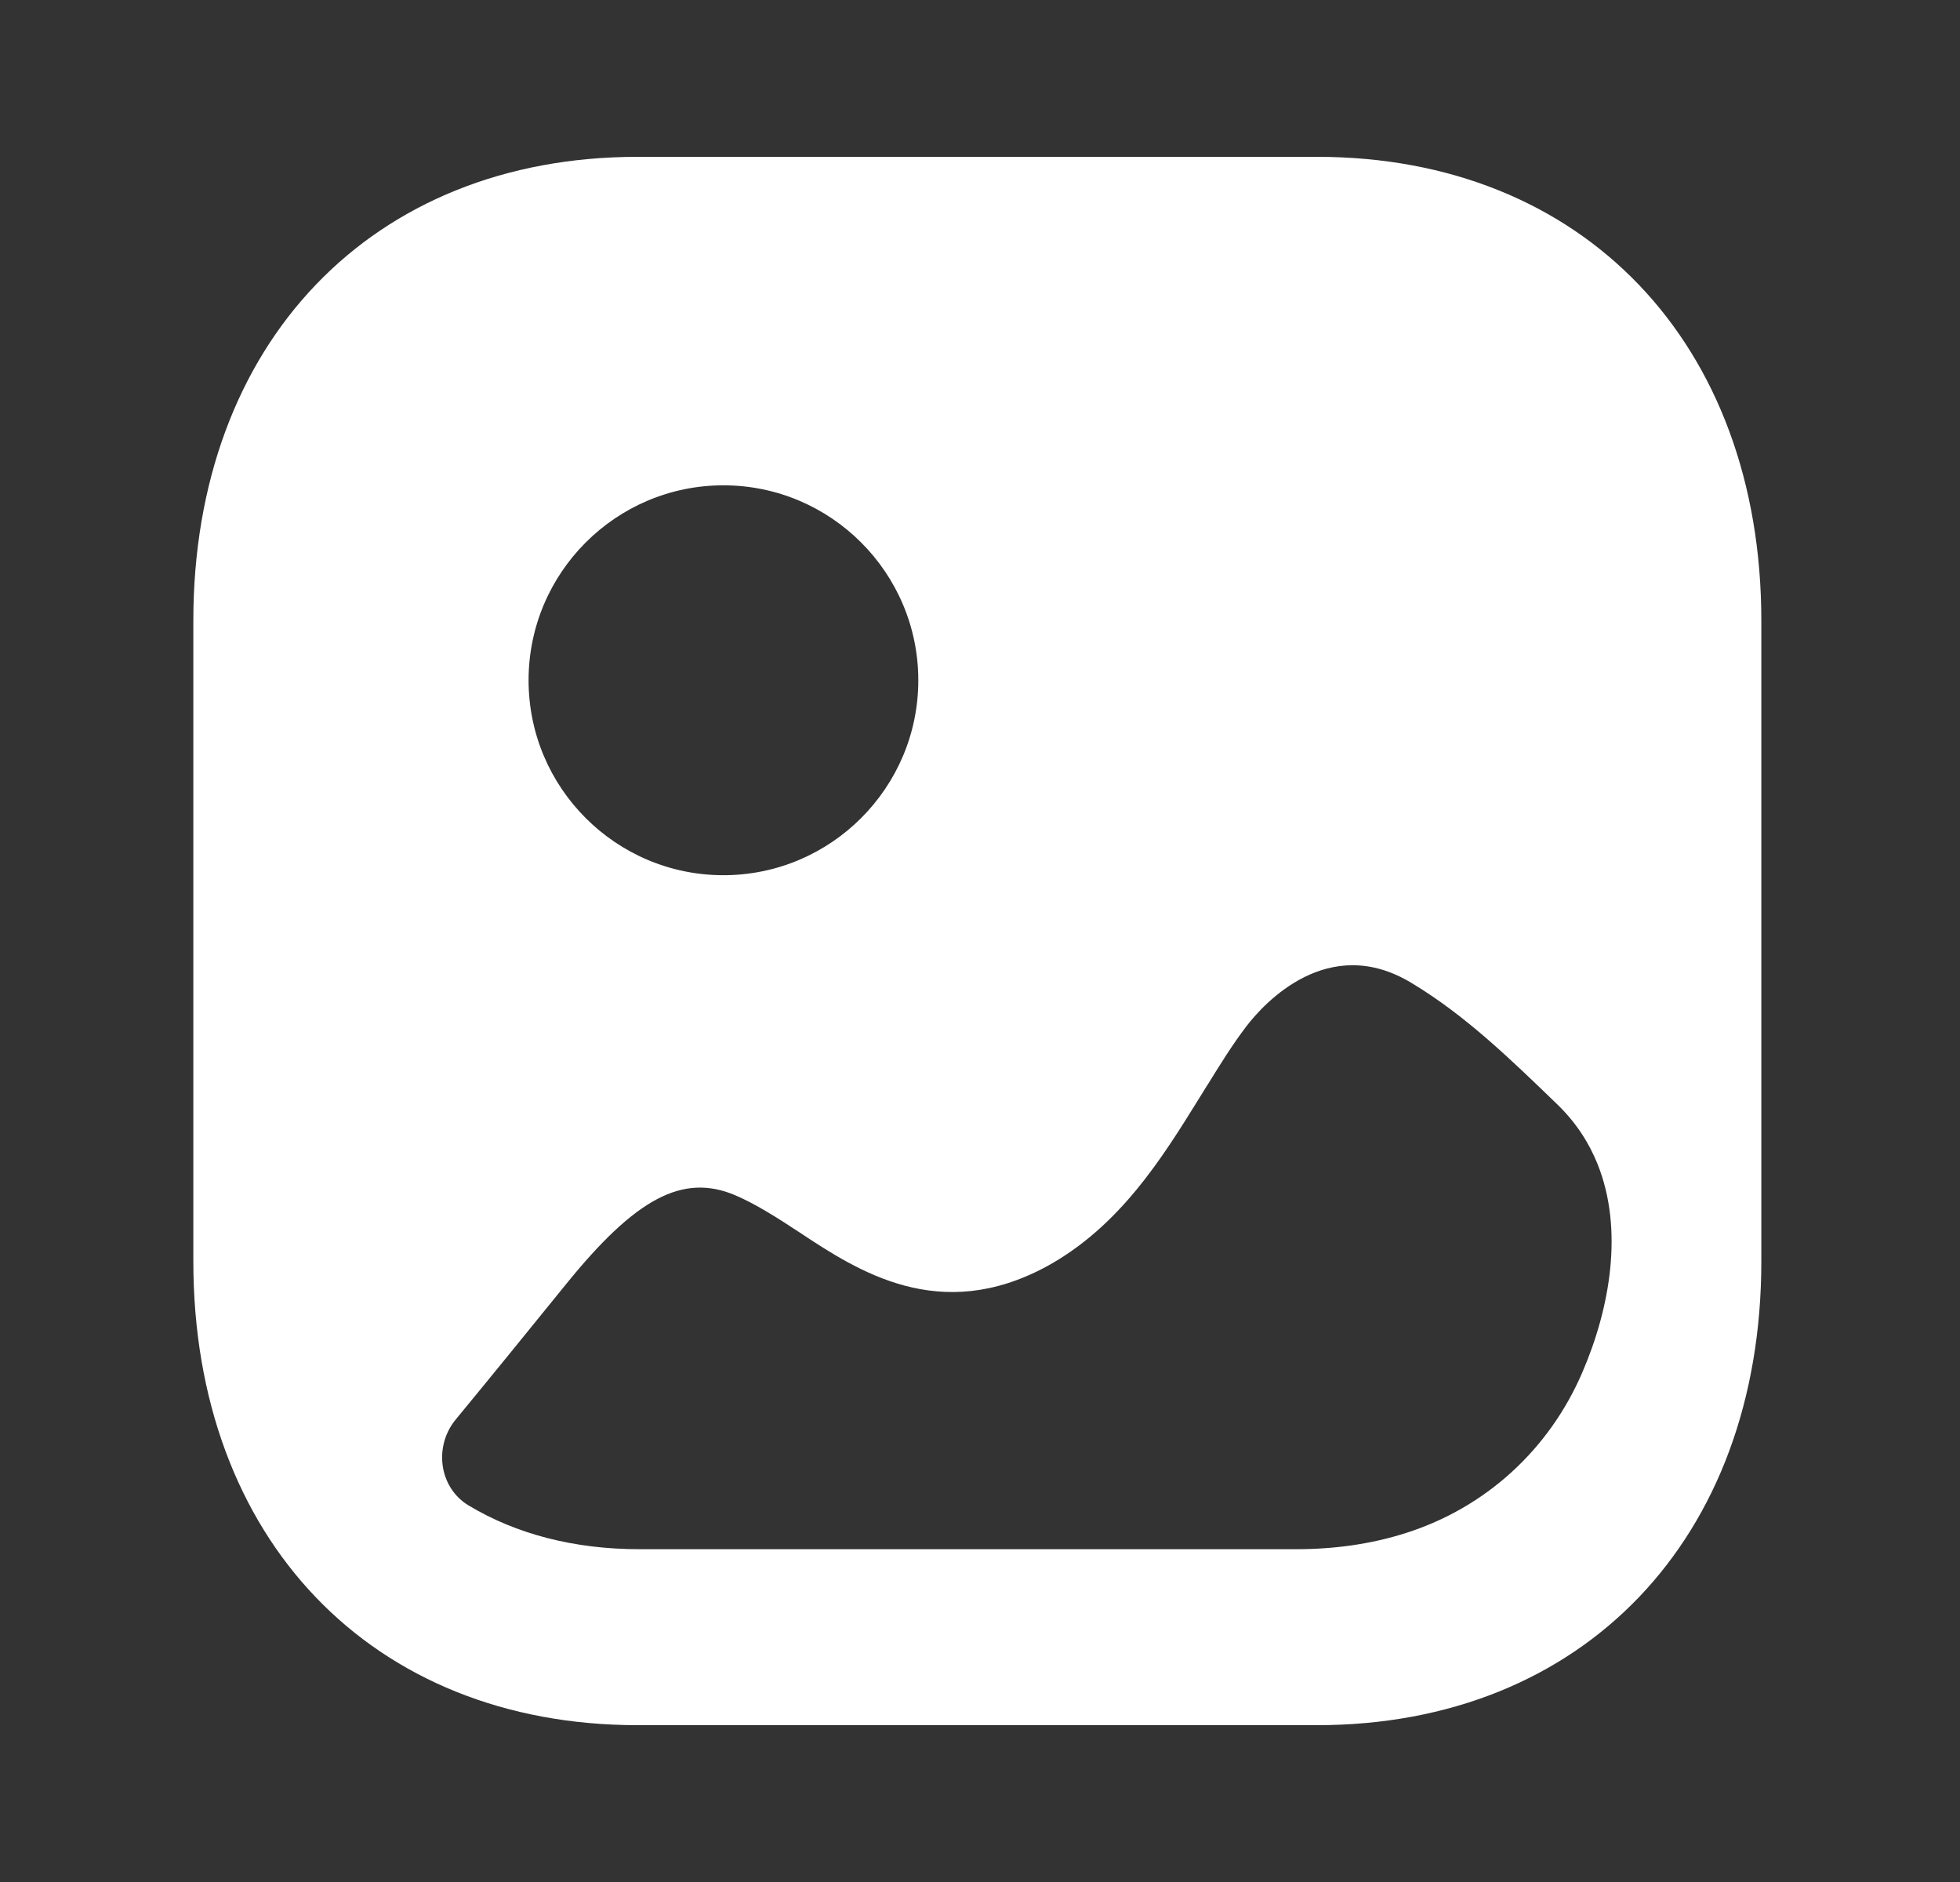 <svg width="25" height="24" viewBox="0 0 25 24" fill="none" xmlns="http://www.w3.org/2000/svg">
<rect x="0" y="0" width="25" height="24" fill="#333333" stroke="none"/>
<g id="Icons / View / Image">
<path id="Subtract" fill-rule="evenodd" clip-rule="evenodd" d="M8.132 22H16.799C20.189 22 22.466 19.623 22.466 16.084V7.917C22.466 4.378 20.189 2 16.8 2H8.132C4.743 2 2.466 4.378 2.466 7.917V16.084C2.466 19.623 4.743 22 8.132 22ZM9.227 11.161C10.598 11.161 11.713 10.046 11.713 8.675C11.713 7.305 10.598 6.189 9.227 6.189C7.856 6.189 6.742 7.305 6.742 8.675C6.742 10.046 7.856 11.161 9.227 11.161ZM20.378 14.847C20.268 14.572 20.101 14.314 19.868 14.088C19.257 13.497 18.686 12.945 18.007 12.537C16.942 11.889 16.118 12.799 15.896 13.09C15.717 13.325 15.559 13.581 15.399 13.84L15.399 13.84L15.398 13.84C15.367 13.891 15.335 13.941 15.304 13.992L15.294 14.008C14.823 14.768 14.281 15.642 13.347 16.152C11.981 16.888 10.944 16.21 10.198 15.716C9.918 15.532 9.646 15.357 9.375 15.241C8.707 14.96 8.106 15.28 7.214 16.384C6.746 16.961 6.282 17.533 5.812 18.103C5.531 18.445 5.598 18.97 5.977 19.198C6.582 19.562 7.32 19.756 8.154 19.756H16.535C17.008 19.756 17.482 19.694 17.934 19.549C18.952 19.225 19.76 18.484 20.182 17.503C20.538 16.679 20.711 15.679 20.378 14.847Z" fill="white"/>
</g>
</svg>

